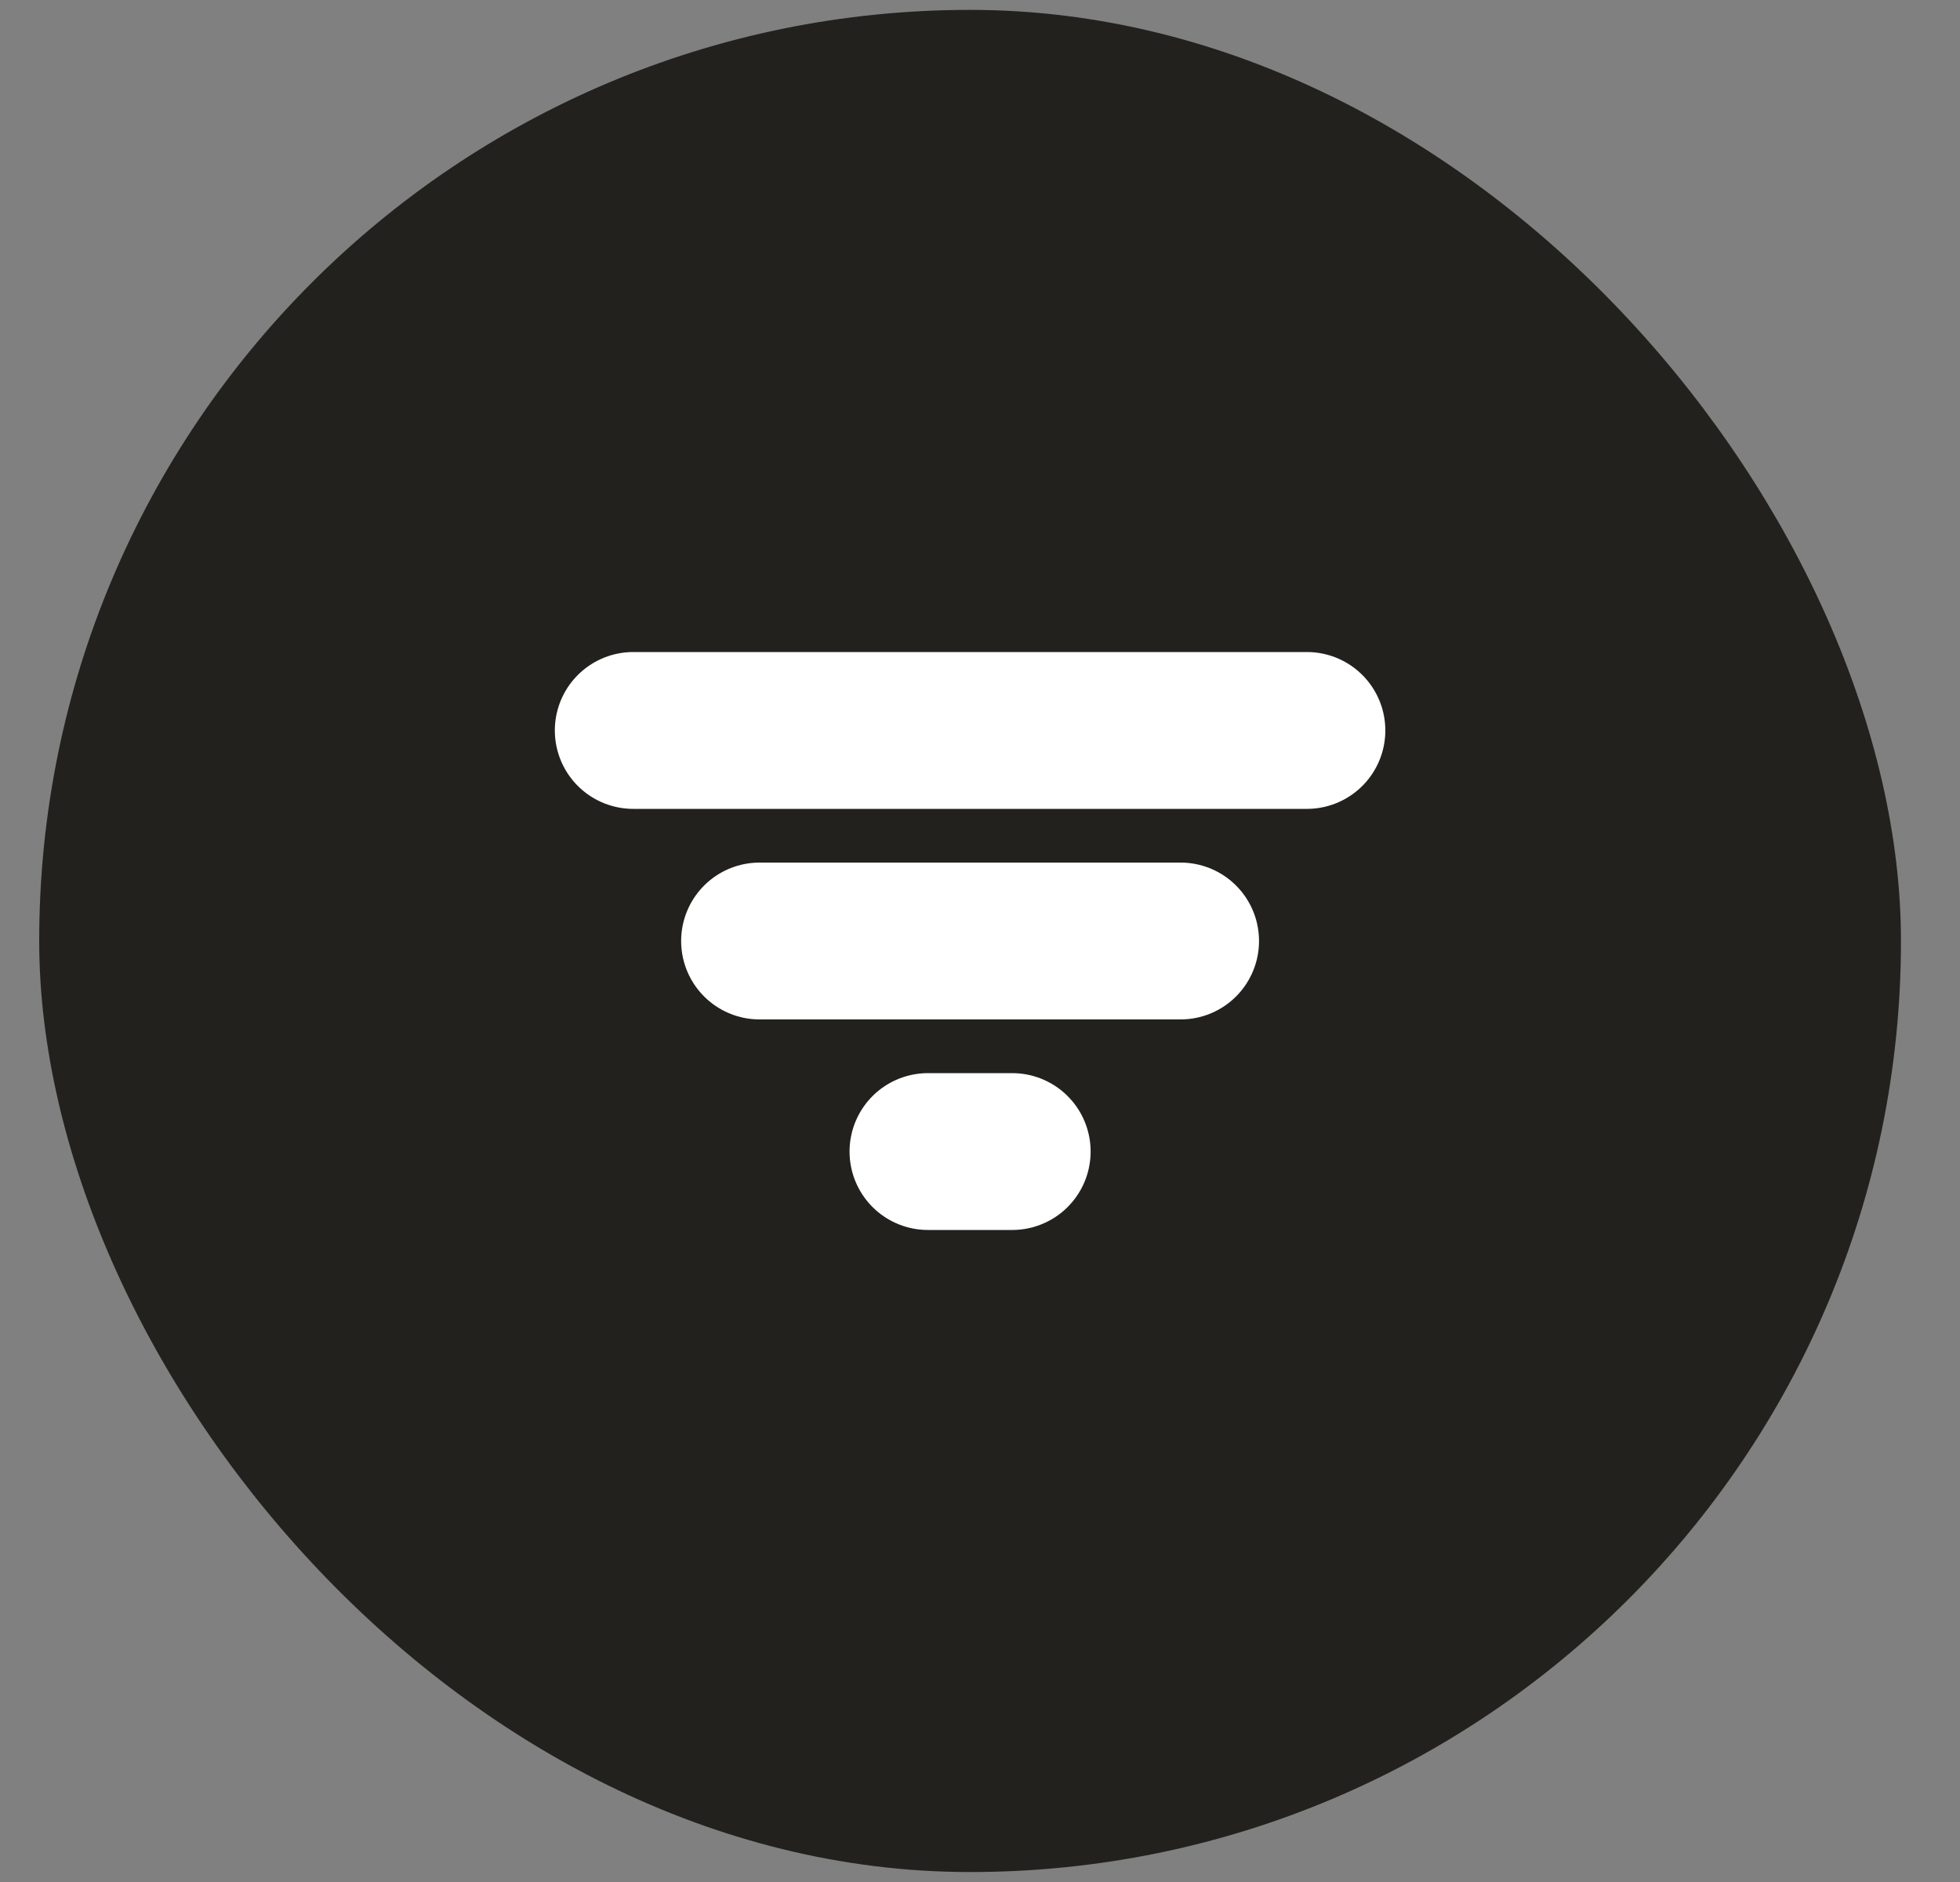 <svg width="25" height="24" viewBox="0 0 25 24" fill="none" xmlns="http://www.w3.org/2000/svg">
<rect x="0" y="0" width="25" height="24" fill="#808080" stroke="none"/>
<rect x="0.5" y="0.126" width="23.747" height="23.747" rx="11.874" fill="#22211E"/>
<path d="M8.077 9.315H16.67" stroke="white" stroke-width="2" stroke-linecap="round" stroke-linejoin="round"/>
<path d="M9.688 12L15.059 12" stroke="white" stroke-width="2" stroke-linecap="round" stroke-linejoin="round"/>
<path d="M11.836 14.685H12.911" stroke="white" stroke-width="2" stroke-linecap="round" stroke-linejoin="round"/>
</svg>

